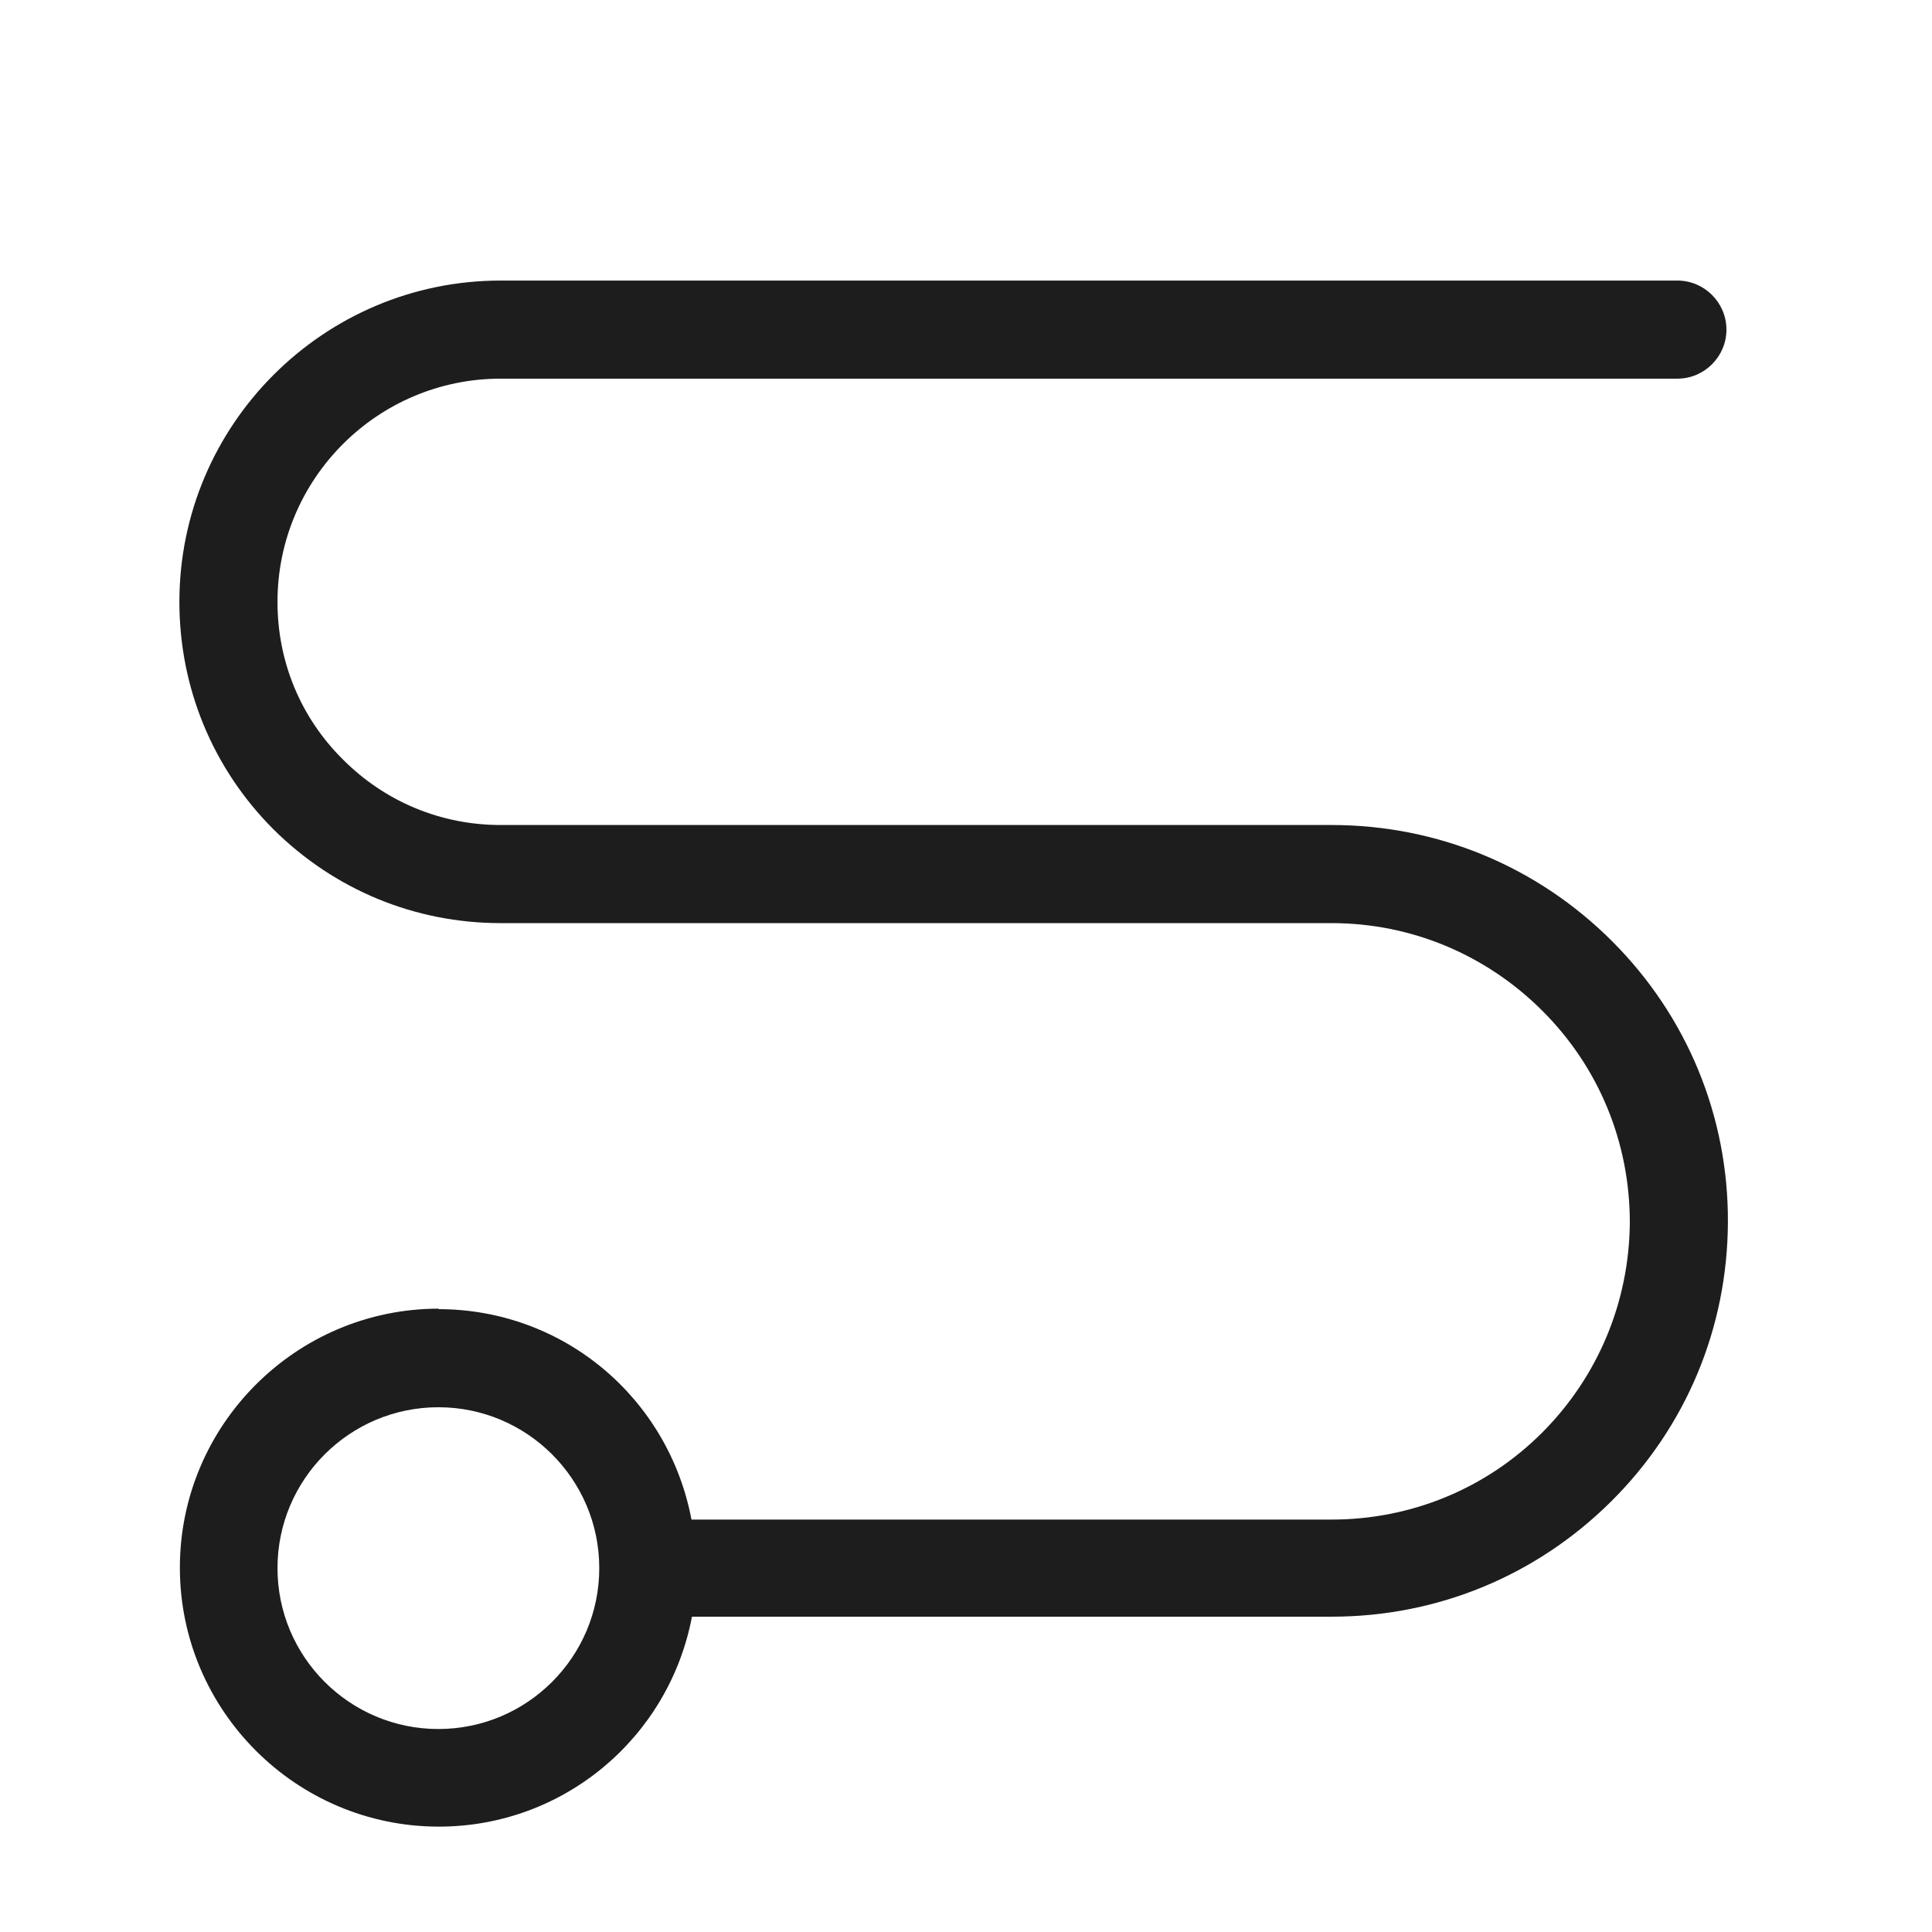 <?xml version="1.0" encoding="iso-8859-1"?>
<!DOCTYPE svg PUBLIC "-//W3C//DTD SVG 1.1//EN" "http://www.w3.org/Graphics/SVG/1.1/DTD/svg11.dtd">
<svg version="1.1" xmlns="http://www.w3.org/2000/svg" xmlns:xlink="http://www.w3.org/1999/xlink" x="0px"
	y="0px" width="511.626px" height="511.627px" viewBox="0 0 1100 1100"
	style="enable-background:new 0 0 1100 1100;" xml:space="preserve">
	<g>
		

<path transform="rotate(180 500 500) scale(0.9)" d="M833.784 282.922c-79.127 0-145.532-56.168-160.116-133.123h-404.946c-50.269 0-97.745 19.549-133.12 54.924s-55.234 82.851-55.544 133.12c0 50.579 19.549 98.056 55.234 133.741s83.161 55.544 133.43 55.544h525.654c54.303 0 105.193 21.101 143.67 59.268 38.478 38.478 59.578 89.677 59.578 143.98 0 112.019-91.229 203.25-203.248 203.25h-744.418c-17.067 0-31.030-13.964-31.030-31.030s13.964-31.030 31.030-31.030h744.418c77.886 0 141.188-63.303 141.188-141.189 0-37.857-14.584-73.231-41.581-99.917-26.686-26.686-62.061-41.27-99.607-41.27h-525.654c-67.025 0-130.017-26.062-177.493-73.539s-73.542-110.781-73.231-177.807c0.31-66.715 26.376-129.396 73.852-176.562s110.158-72.921 176.873-72.921h404.636c14.584-76.645 81.299-132.81 160.116-132.81 90.298 0 163.84 73.542 163.84 163.84s-73.542 163.837-163.84 163.837l0.31-0.304zM833.784 220.861c56.165 0 101.779-45.618 101.779-101.782s-45.615-101.779-101.779-101.779c-56.165 0-101.779 45.615-101.779 101.779s45.615 101.782 101.779 101.782z" fill="#1D1D1D" />

    </g>
</svg>